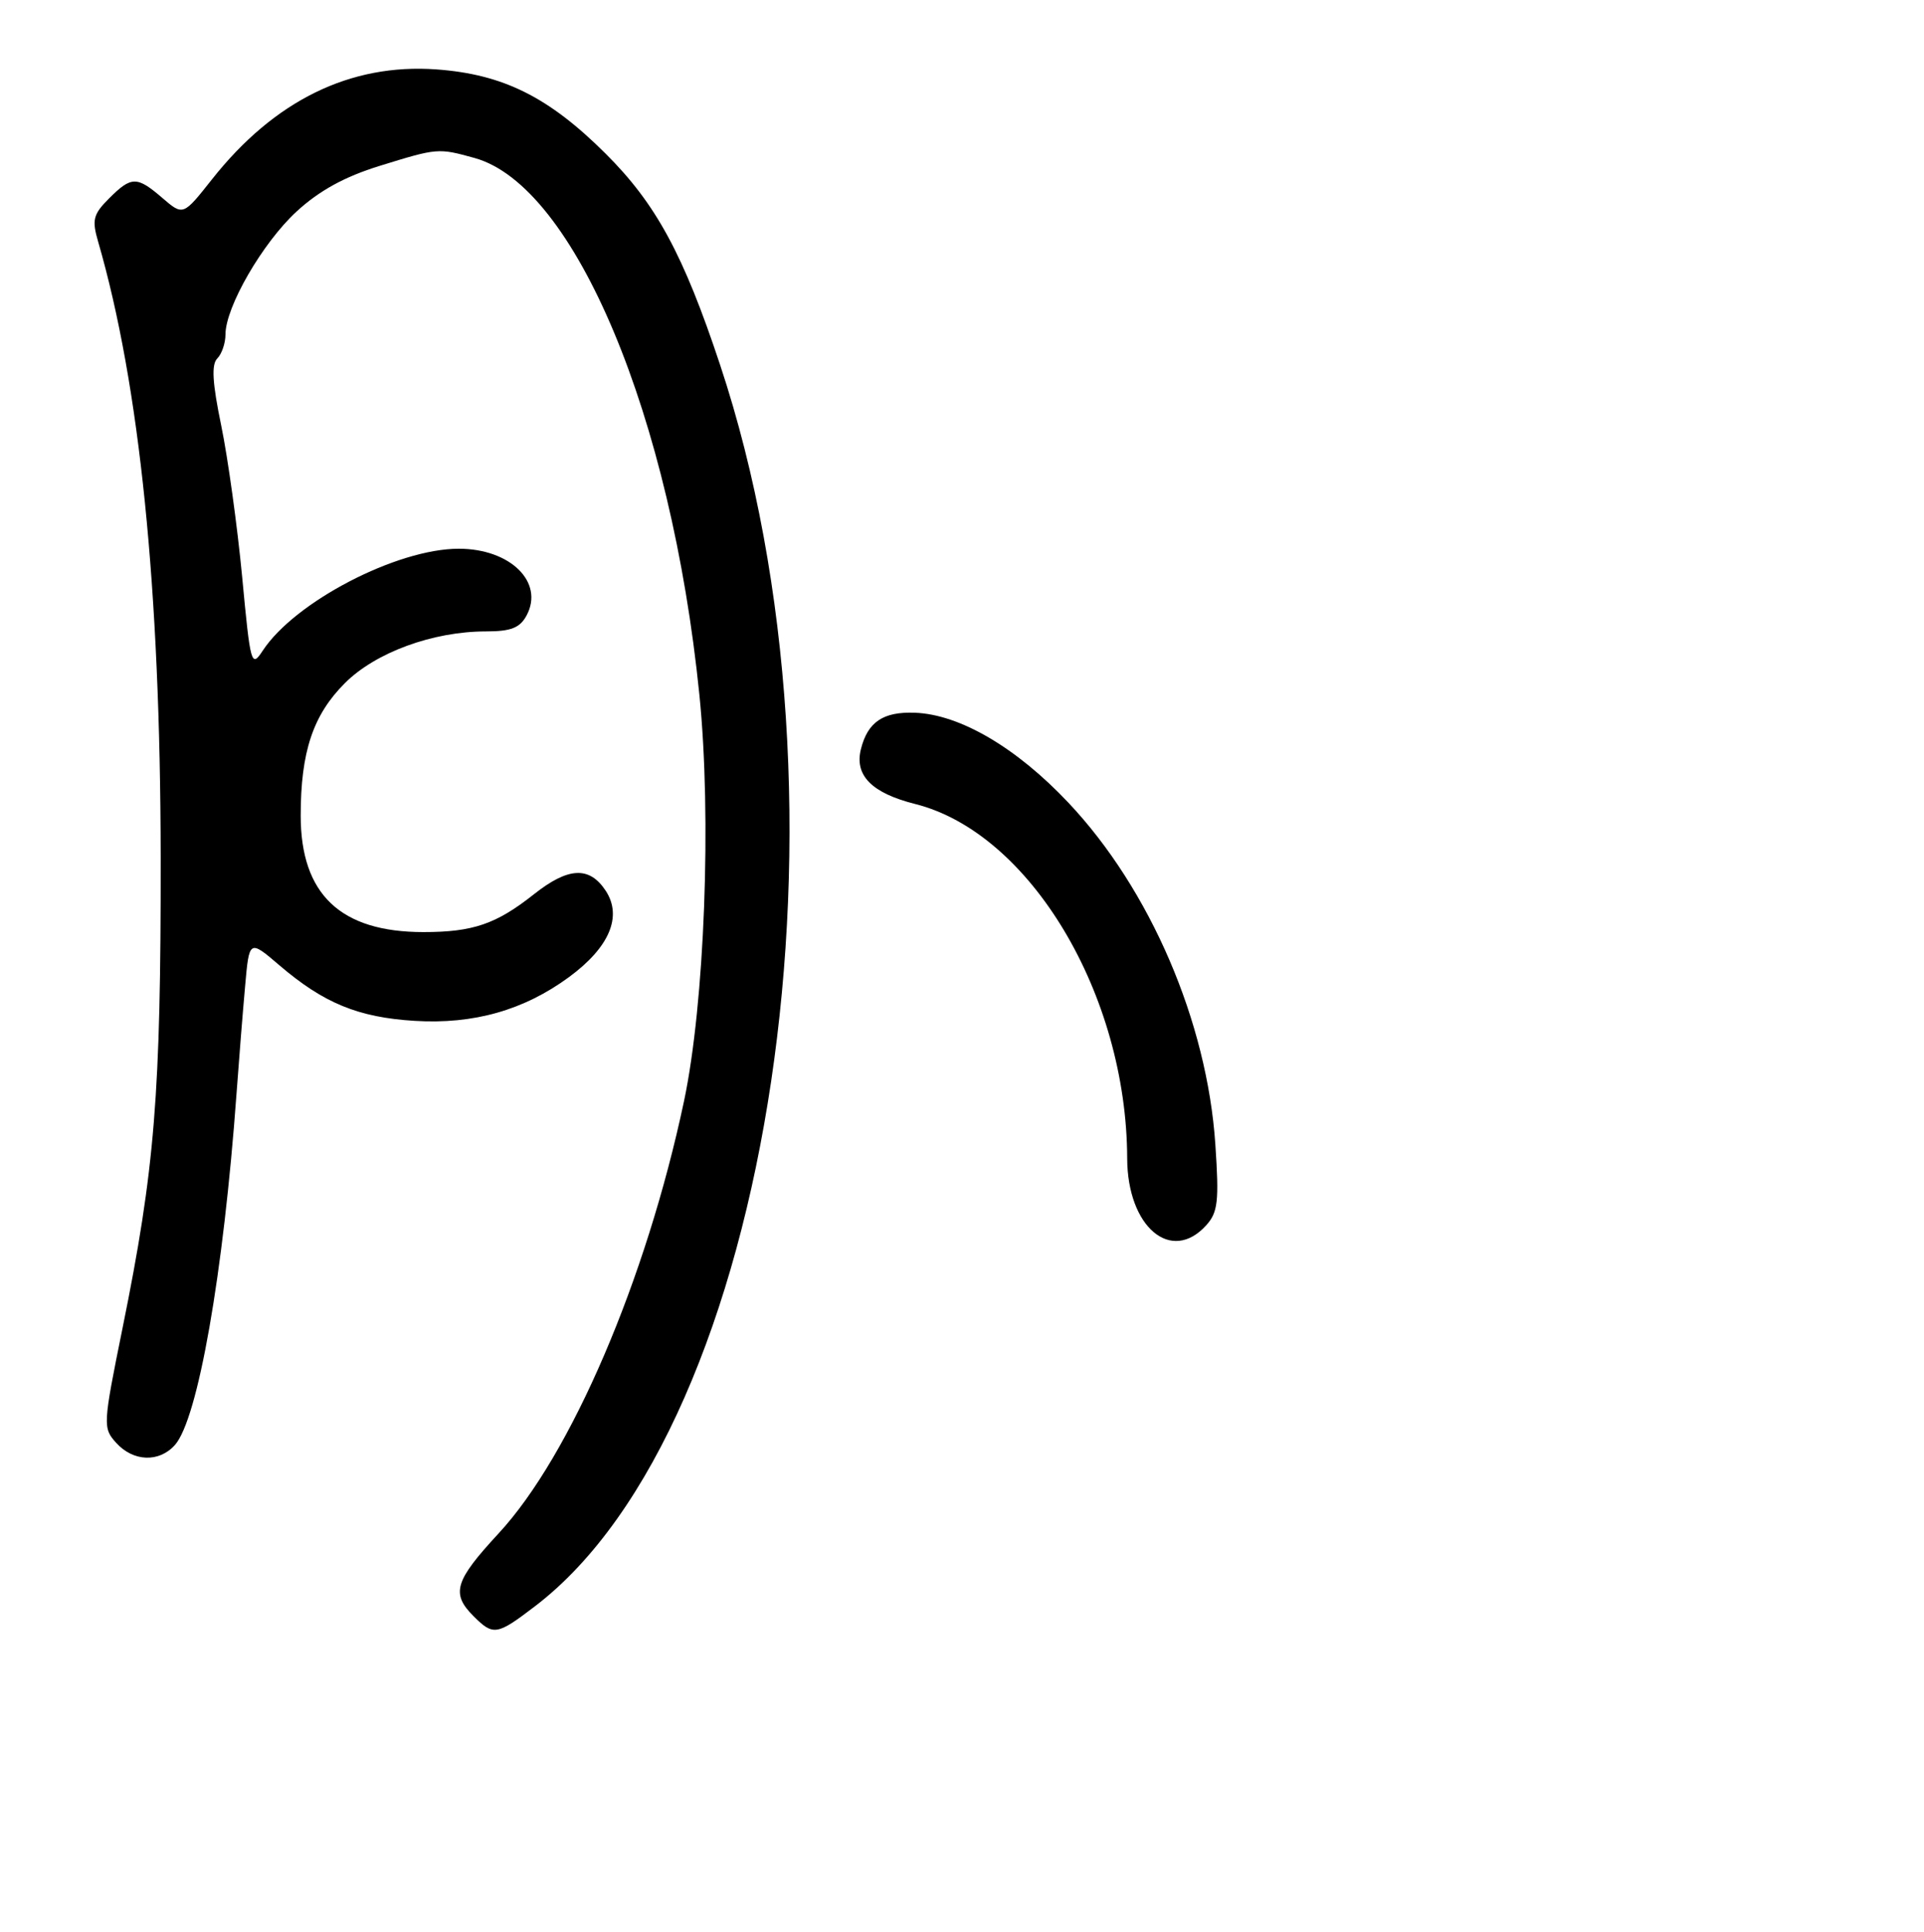 <?xml version="1.0" encoding="UTF-8" standalone="no"?>
<!DOCTYPE svg PUBLIC "-//W3C//DTD SVG 1.1//EN" "http://www.w3.org/Graphics/SVG/1.1/DTD/svg11.dtd" >
<svg xmlns="http://www.w3.org/2000/svg" xmlns:xlink="http://www.w3.org/1999/xlink" version="1.1" viewBox="0 0 256 257">
 <g >
 <path fill="currentColor"
d=" M 71.17 213.70 C 102.79 189.59 115.15 106.71 95.81 48.53 C 90.93 33.83 87.28 27.11 80.58 20.44 C 73.00 12.89 66.93 9.87 58.03 9.23 C 46.60 8.42 36.50 13.37 28.22 23.84 C 24.37 28.71 24.37 28.71 21.63 26.36 C 18.21 23.41 17.49 23.42 14.50 26.41 C 12.40 28.51 12.21 29.25 13.06 32.16 C 18.59 51.24 21.34 78.28 21.38 114.00 C 21.41 145.64 20.61 155.48 16.30 176.71 C 13.69 189.58 13.67 189.98 15.47 191.96 C 17.73 194.46 21.16 194.59 23.26 192.25 C 26.33 188.83 29.73 169.48 31.47 145.50 C 31.79 141.10 32.30 134.68 32.61 131.24 C 33.16 124.98 33.16 124.98 37.19 128.43 C 43.07 133.46 47.67 135.35 55.17 135.81 C 63.03 136.29 69.72 134.39 75.72 129.98 C 81.09 126.03 82.83 121.92 80.60 118.51 C 78.43 115.21 75.62 115.34 71.04 118.97 C 66.02 122.94 62.93 124.00 56.34 124.00 C 45.30 124.00 40.01 118.97 40.01 108.50 C 40.01 100.03 41.65 95.11 45.89 90.88 C 49.96 86.80 57.61 84.00 64.65 84.00 C 67.99 84.00 69.18 83.53 70.07 81.87 C 72.43 77.45 67.90 73.00 61.04 73.00 C 52.80 73.00 39.23 80.06 34.96 86.56 C 33.44 88.88 33.32 88.46 32.22 76.74 C 31.58 70.01 30.33 60.97 29.44 56.64 C 28.26 50.95 28.11 48.49 28.91 47.69 C 29.51 47.09 30.00 45.65 30.00 44.50 C 30.00 40.84 34.93 32.32 39.45 28.15 C 42.47 25.37 45.85 23.51 50.51 22.07 C 58.23 19.68 58.30 19.68 63.15 21.02 C 76.48 24.73 89.31 55.36 93.06 92.45 C 94.70 108.66 93.76 133.50 91.01 146.50 C 85.98 170.25 75.96 193.61 66.34 204.00 C 60.50 210.31 59.99 211.99 63.00 215.00 C 65.64 217.64 66.10 217.57 71.17 213.70 Z  M 160.49 163.01 C 162.05 161.29 162.22 159.81 161.71 152.26 C 160.62 135.95 153.04 118.32 142.15 106.78 C 135.25 99.46 127.71 95.04 121.74 94.82 C 117.51 94.66 115.46 96.04 114.55 99.66 C 113.67 103.16 116.00 105.51 121.77 106.96 C 137.06 110.81 149.92 132.30 149.98 154.12 C 150.01 163.23 155.83 168.16 160.49 163.01 Z "/>
</g>
</svg>